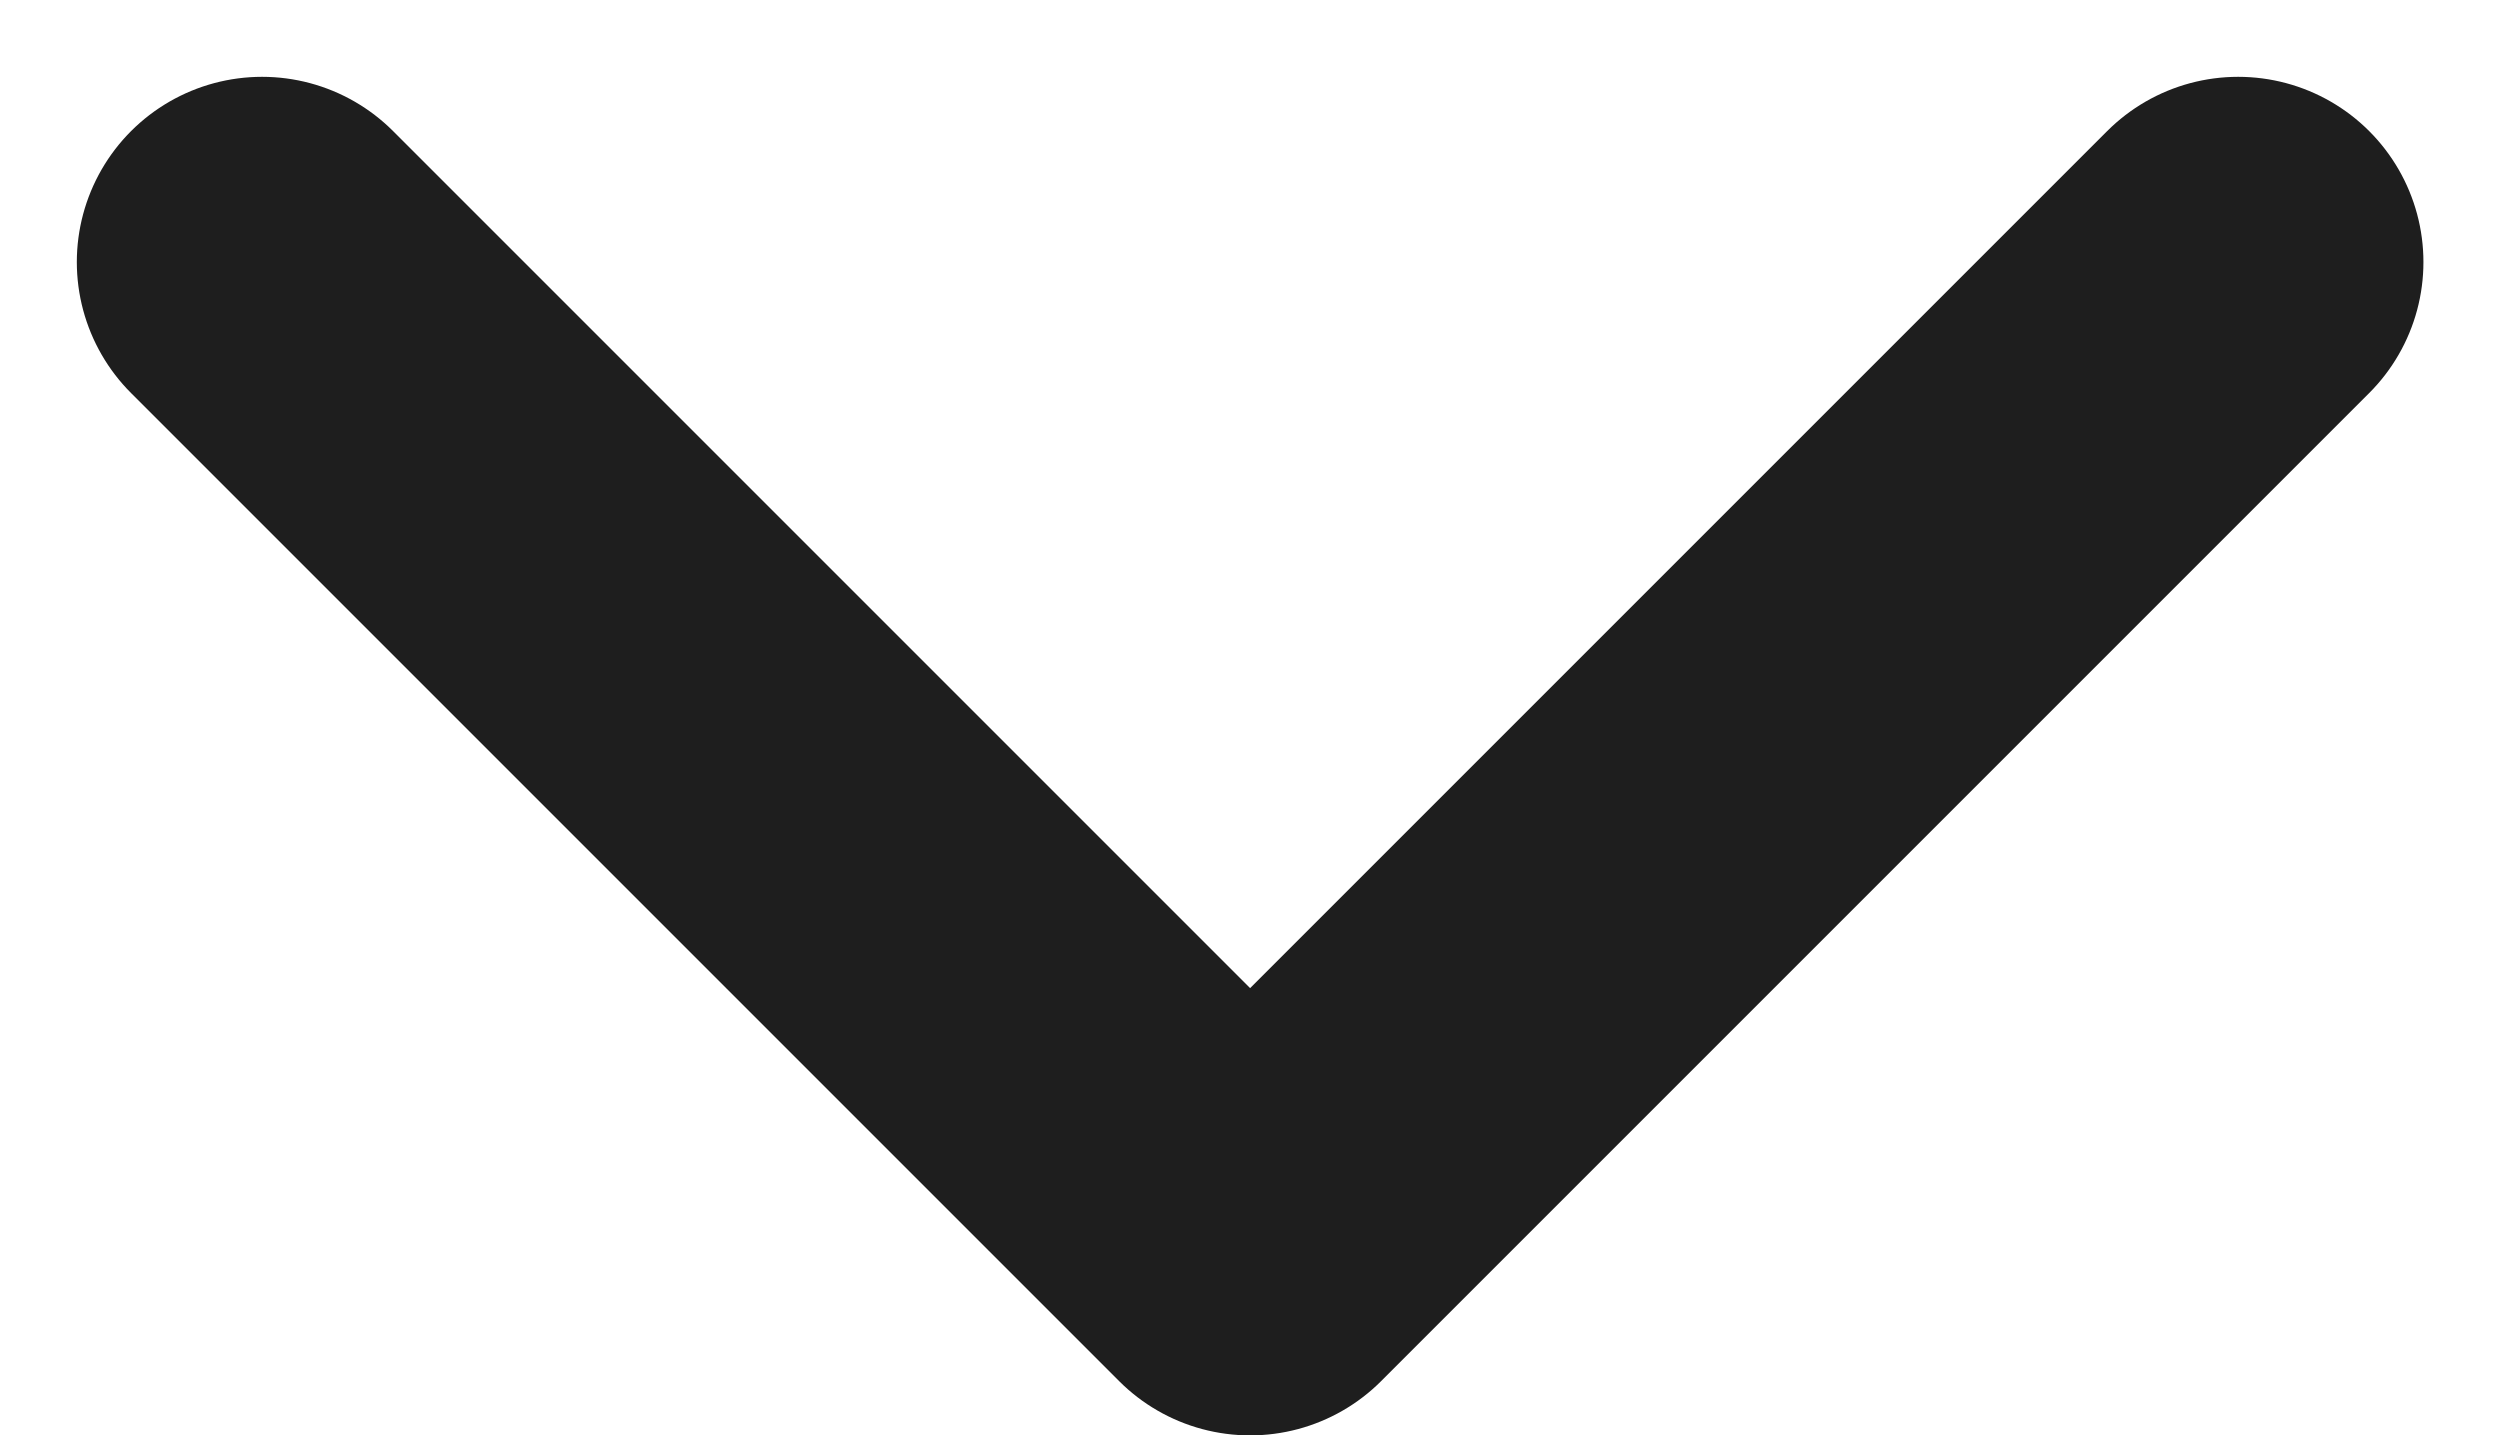 <svg xmlns="http://www.w3.org/2000/svg" width="10.121" height="5.811" viewBox="0 0 10.121 5.811">
  <path id="Path_38348" data-name="Path 38348" d="M16,15l-4,4L8,15" transform="translate(-6.939 -13.939)" fill="none" stroke="#1e1e1e" stroke-linecap="round" stroke-linejoin="round" stroke-width="1.5"/>
</svg>
